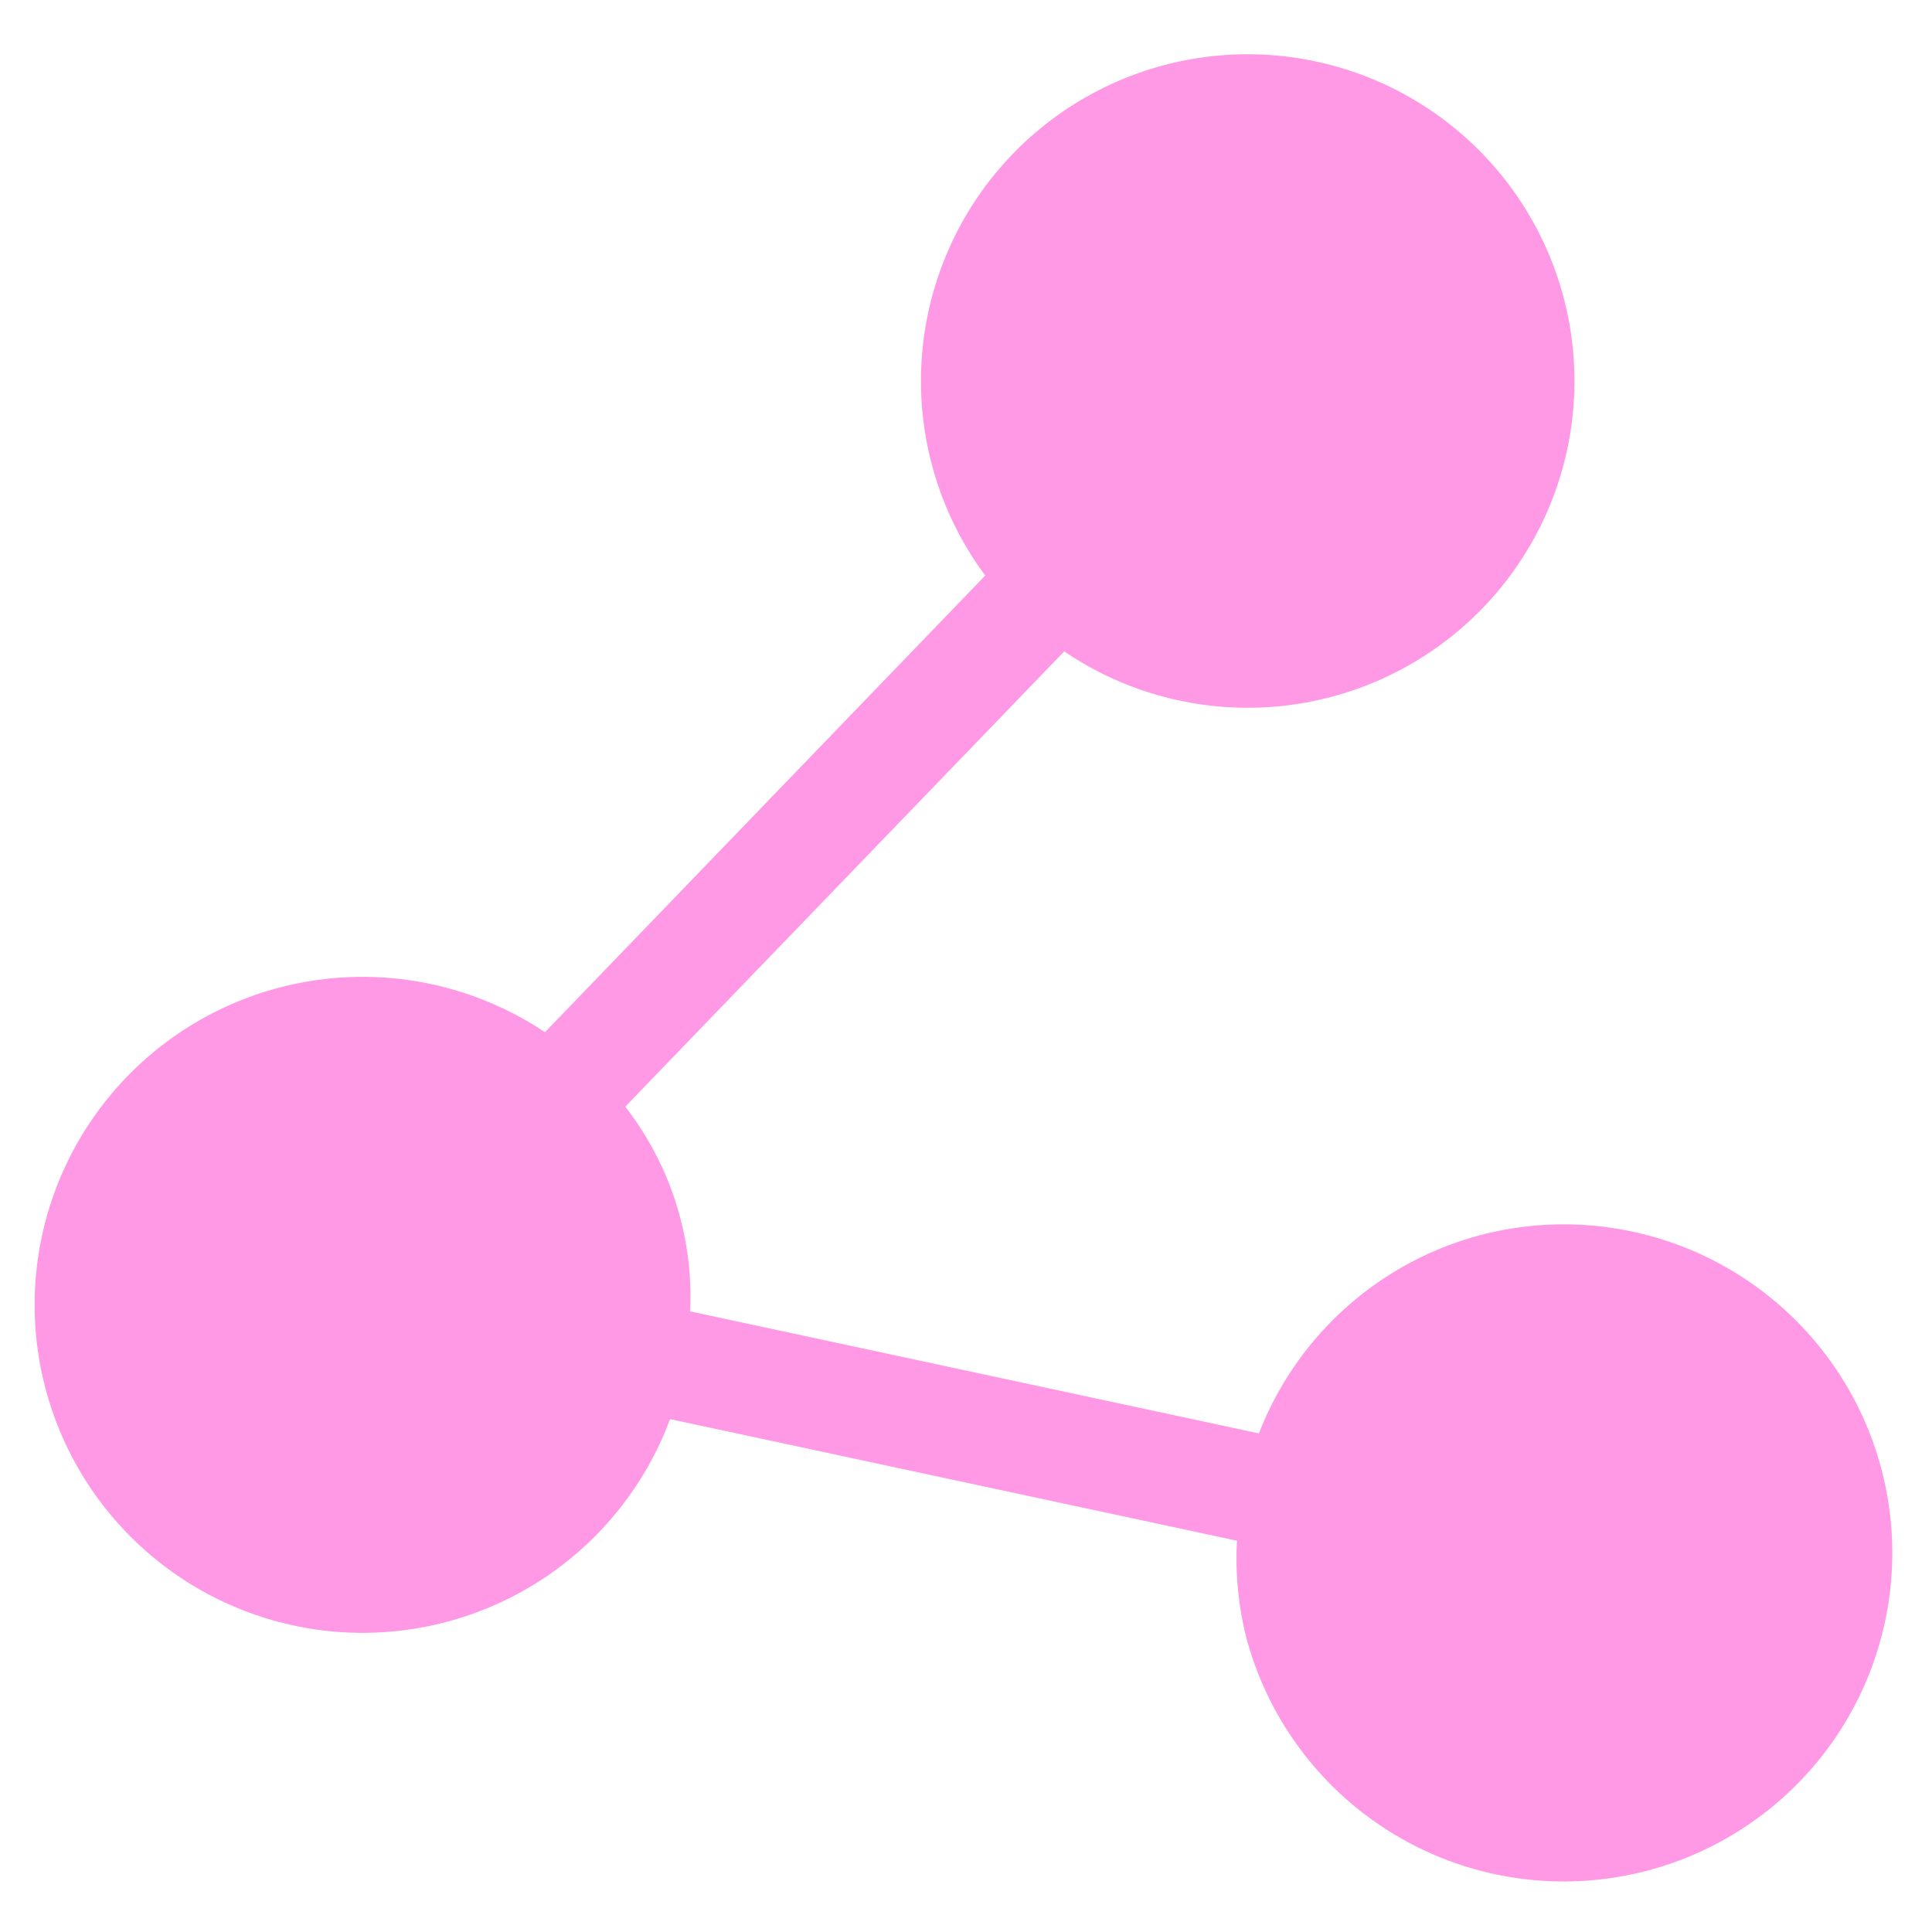 <svg xmlns="http://www.w3.org/2000/svg" xmlns:xlink="http://www.w3.org/1999/xlink" width="175" height="175" viewBox="0 0 175 175"><defs><style>.a,.c{fill:#f3c;}.a{stroke:#707070;}.b{opacity:0.5;clip-path:url(#a);}</style><clipPath id="a"><rect class="a" width="175" height="175" transform="translate(60 2251)"/></clipPath></defs><g class="b" transform="translate(-60 -2251)"><g transform="matrix(0.966, -0.259, 0.259, 0.966, 35.666, 2291.698)"><g transform="translate(5.469)"><path class="c" d="M134.411,109.766a29.646,29.646,0,0,0-23.86,12.152L63.655,97.9a28.073,28.073,0,0,0-.875-19.427l49.079-29.534a29.593,29.593,0,1,0-7.2-19.188,29.481,29.481,0,0,0,2.07,10.7L57.5,70.074a29.705,29.705,0,1,0,1.871,36.78l46.742,23.935a29.35,29.35,0,0,0-1.458,8.732,29.756,29.756,0,1,0,29.756-29.756Z" transform="translate(-5.469)"/></g></g></g></svg>